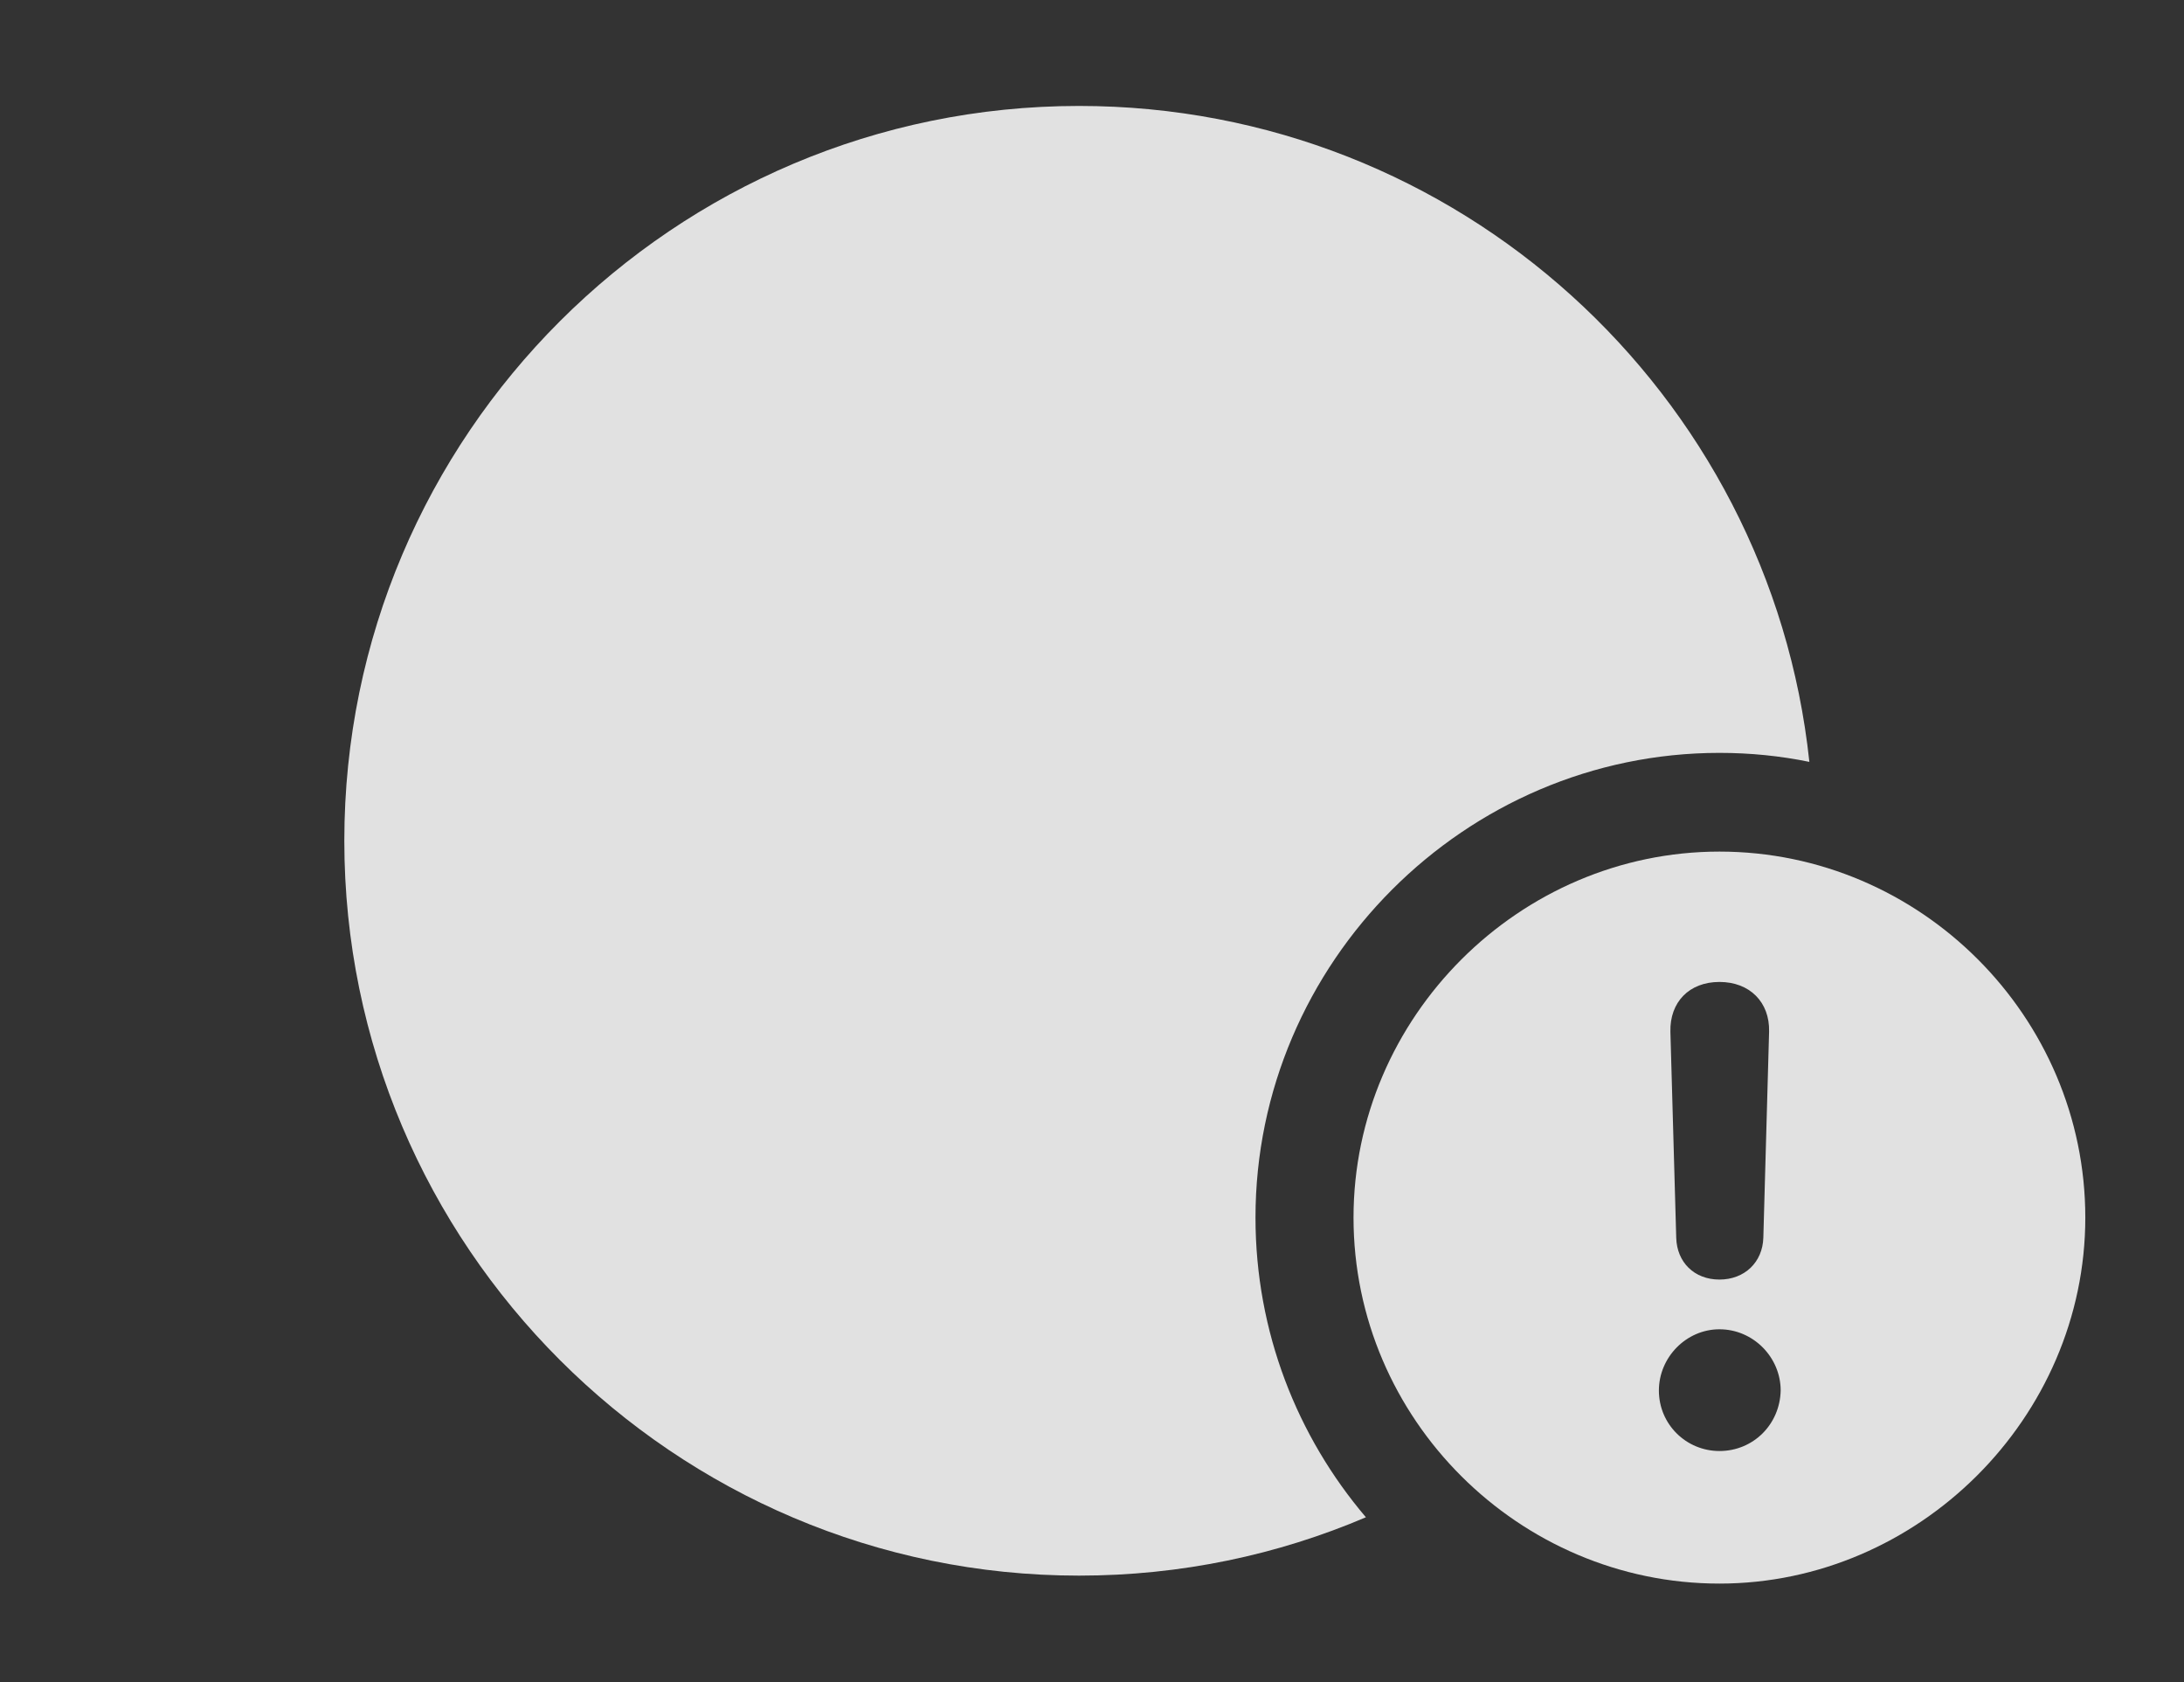 <?xml version="1.0" encoding="UTF-8"?>
<!--Generator: Apple Native CoreSVG 341-->
<!DOCTYPE svg
PUBLIC "-//W3C//DTD SVG 1.1//EN"
       "http://www.w3.org/Graphics/SVG/1.1/DTD/svg11.dtd">
<svg version="1.1" xmlns="http://www.w3.org/2000/svg" xmlns:xlink="http://www.w3.org/1999/xlink" viewBox="0 0 29.609 22.803">
 <rect x="0" y="0" width="29.609" height="22.803" fill="#333333" stroke="none"/>
 <g>
  <rect height="22.803" opacity="0" width="29.609" x="0" y="0"/>
  <path d="M24.53 10.327C24.136 10.246 23.728 10.205 23.311 10.205C19.863 10.205 17.021 13.047 17.021 16.504C17.021 18.05 17.585 19.47 18.518 20.566C17.323 21.076 16.009 21.357 14.629 21.357C9.141 21.357 4.668 16.885 4.668 11.396C4.668 5.898 9.141 1.436 14.629 1.436C19.765 1.436 23.999 5.331 24.53 10.327Z" fill="white" fill-opacity="0.85"/>
  <path d="M28.271 16.504C28.271 19.219 26.006 21.465 23.311 21.465C20.596 21.465 18.35 19.238 18.35 16.504C18.35 13.789 20.596 11.543 23.311 11.543C26.035 11.543 28.271 13.779 28.271 16.504ZM22.49 18.848C22.49 19.307 22.861 19.668 23.311 19.668C23.77 19.668 24.131 19.307 24.141 18.848C24.141 18.398 23.77 18.018 23.311 18.018C22.861 18.018 22.49 18.398 22.49 18.848ZM22.646 13.984L22.725 16.777C22.734 17.109 22.969 17.344 23.311 17.344C23.652 17.344 23.896 17.109 23.906 16.777L23.984 13.984C23.994 13.584 23.721 13.31 23.311 13.31C22.9 13.31 22.637 13.584 22.646 13.984Z" fill="white" fill-opacity="0.85"/>
 </g>
</svg>
